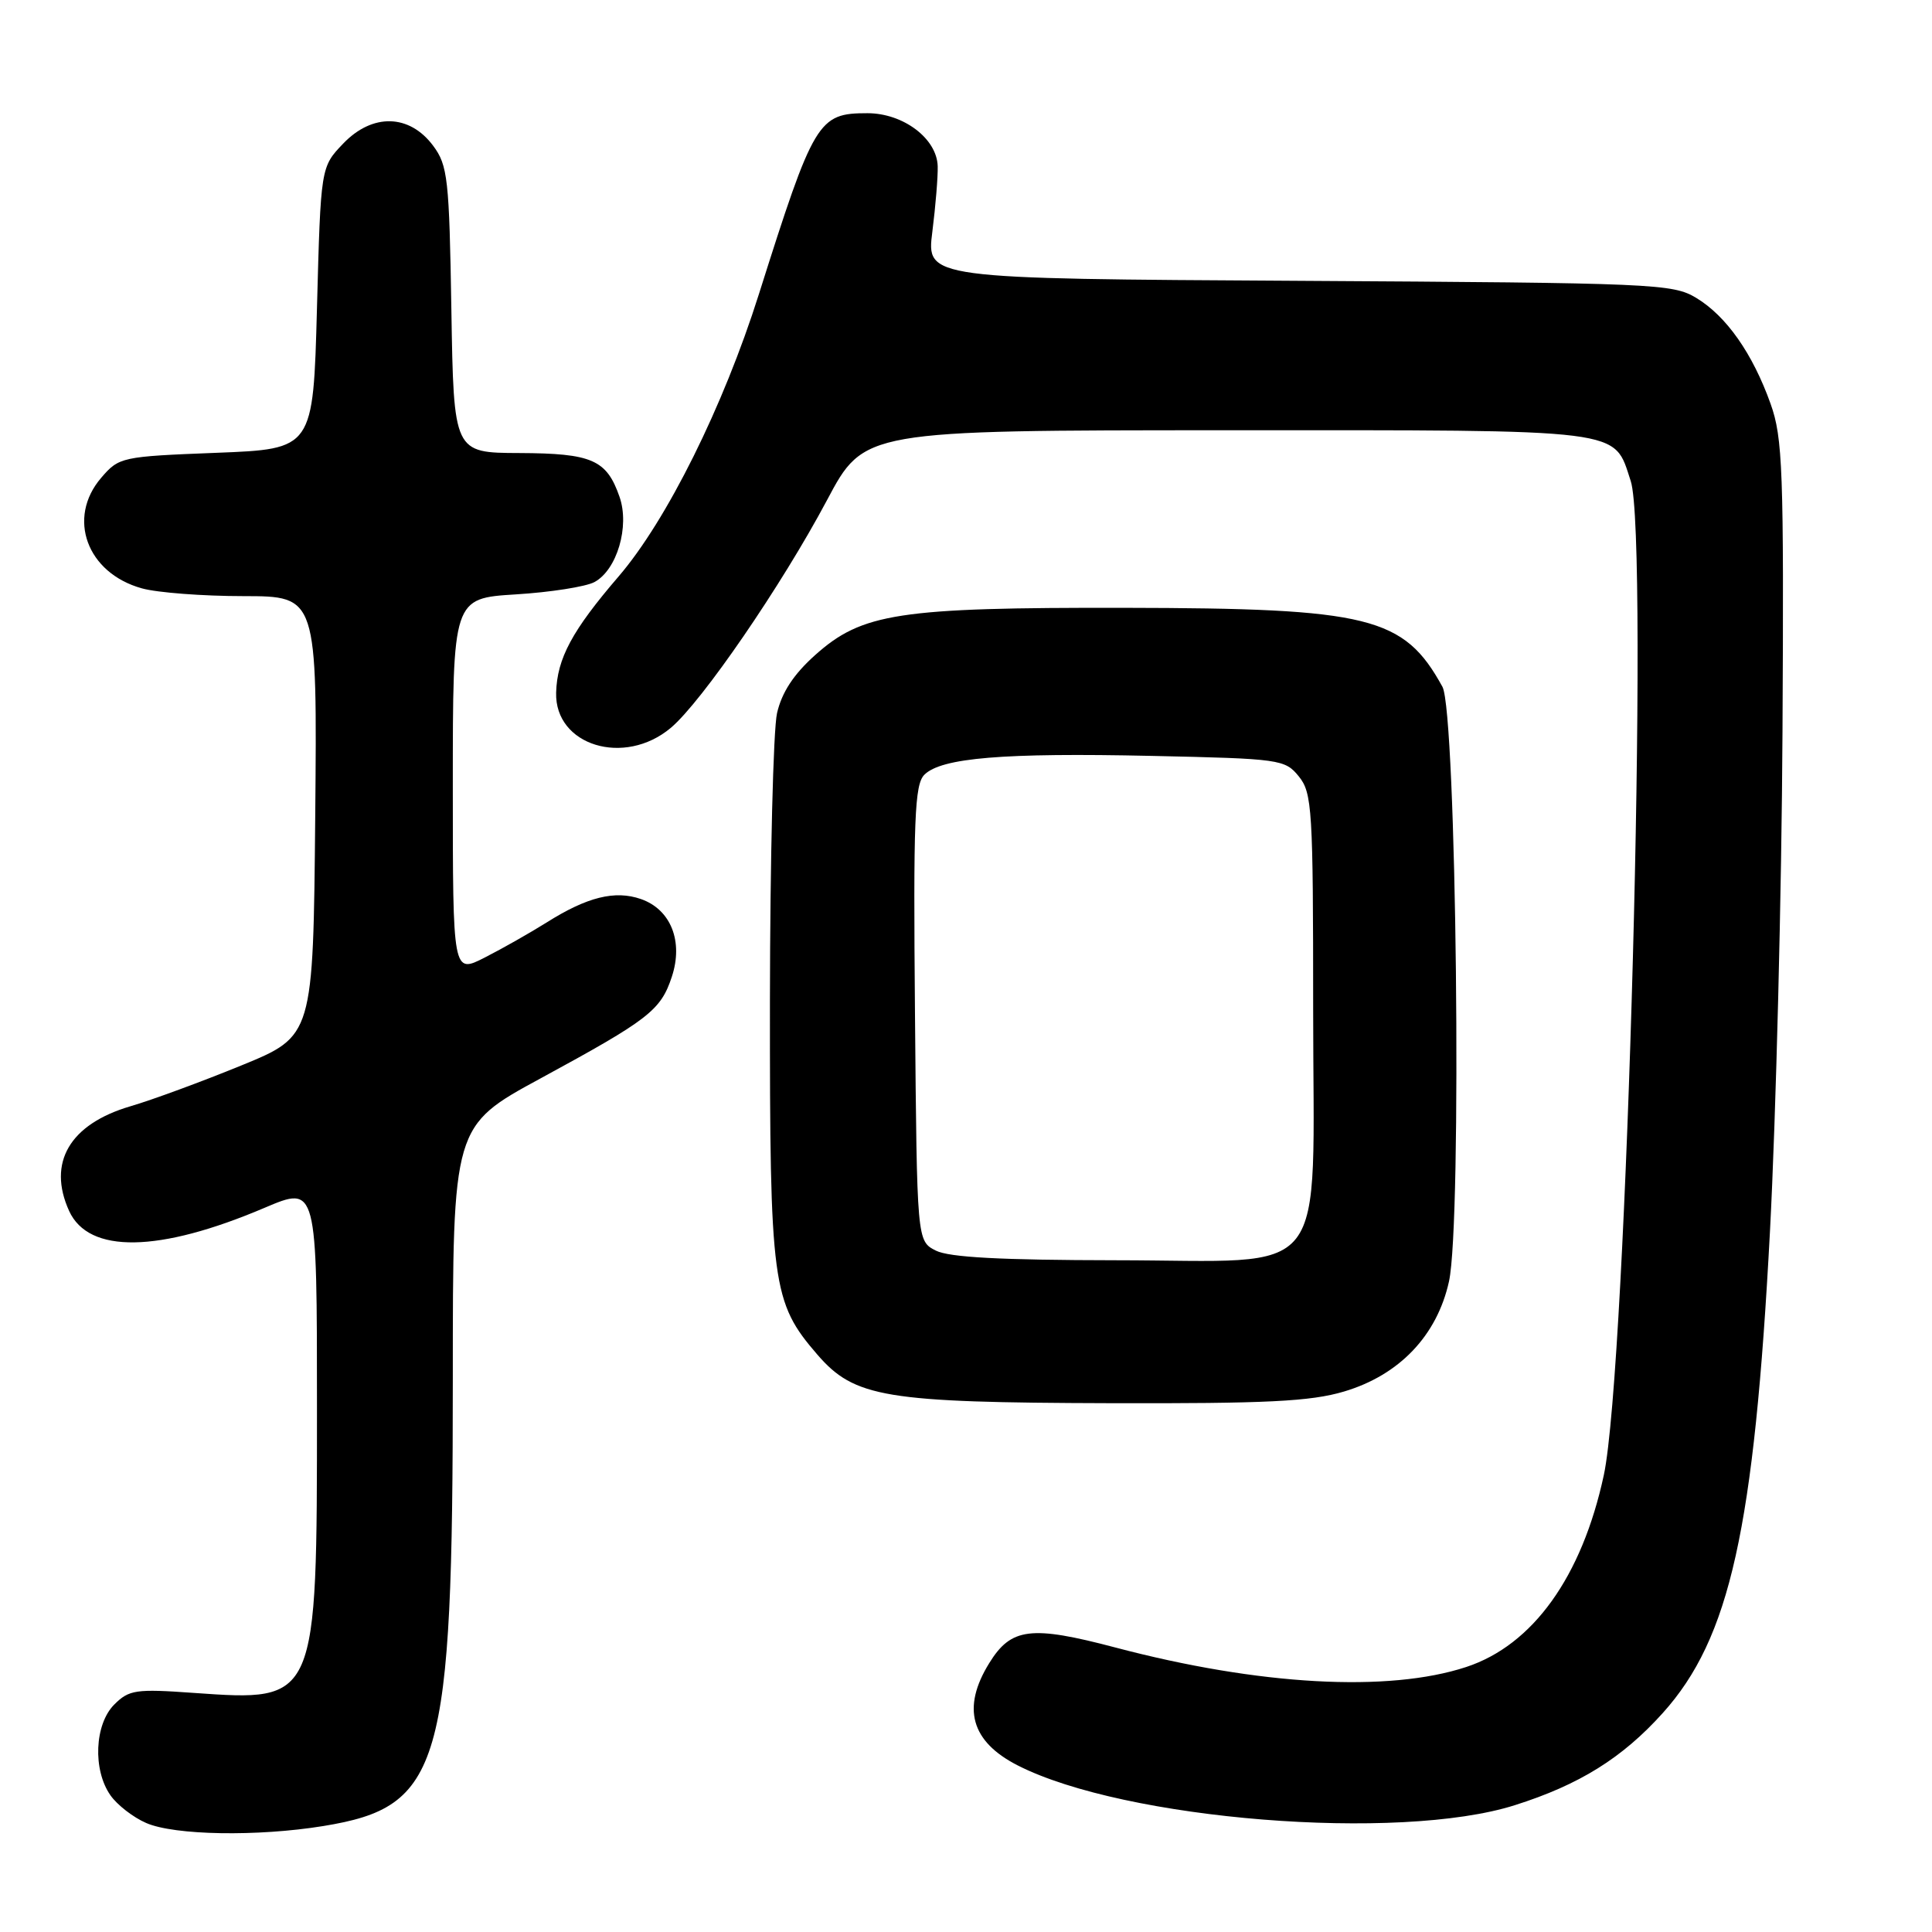 <?xml version="1.0" encoding="UTF-8" standalone="no"?>
<!DOCTYPE svg PUBLIC "-//W3C//DTD SVG 1.1//EN" "http://www.w3.org/Graphics/SVG/1.1/DTD/svg11.dtd" >
<svg xmlns="http://www.w3.org/2000/svg" xmlns:xlink="http://www.w3.org/1999/xlink" version="1.1" viewBox="0 0 256 256">
 <g >
 <path fill="currentColor"
d=" M 42.84 241.96 C 58.50 239.41 60.00 234.23 60.00 182.66 C 60.00 149.20 60.00 149.20 71.65 142.88 C 85.99 135.09 87.55 133.88 89.02 129.43 C 90.57 124.74 88.89 120.51 84.93 119.13 C 81.49 117.93 77.79 118.85 72.42 122.24 C 70.26 123.59 66.59 125.68 64.25 126.87 C 60.00 129.04 60.00 129.04 60.00 104.16 C 60.00 79.28 60.00 79.28 68.34 78.76 C 72.93 78.48 77.62 77.74 78.76 77.13 C 81.75 75.53 83.46 69.75 82.09 65.83 C 80.38 60.91 78.44 60.07 68.81 60.03 C 60.12 60.00 60.12 60.00 59.81 41.07 C 59.53 23.68 59.33 21.91 57.40 19.32 C 54.26 15.10 49.36 14.97 45.48 19.02 C 42.50 22.13 42.50 22.13 42.00 40.81 C 41.50 59.50 41.50 59.50 28.66 60.00 C 16.10 60.49 15.77 60.56 13.41 63.31 C 8.83 68.64 11.51 75.94 18.80 77.96 C 20.83 78.53 26.89 78.99 32.27 78.99 C 42.03 79.00 42.03 79.00 41.77 108.14 C 41.50 137.28 41.50 137.28 32.00 141.17 C 26.77 143.31 20.15 145.75 17.27 146.59 C 9.23 148.96 6.25 154.06 9.16 160.46 C 11.76 166.15 21.06 166.00 35.06 160.04 C 42.00 157.09 42.00 157.09 42.00 186.58 C 42.00 225.60 42.05 225.47 25.69 224.32 C 18.00 223.77 17.10 223.90 15.14 225.86 C 12.53 228.47 12.27 234.51 14.63 237.88 C 15.52 239.16 17.66 240.82 19.38 241.56 C 23.12 243.19 34.10 243.38 42.84 241.96 Z  M 200.71 239.20 C 209.28 236.49 214.97 232.94 220.33 226.98 C 229.23 217.08 232.44 202.63 234.53 163.16 C 235.33 147.92 236.08 118.13 236.19 96.97 C 236.38 62.26 236.22 58.01 234.61 53.50 C 232.23 46.84 228.76 41.89 224.77 39.48 C 221.65 37.59 219.28 37.49 172.12 37.21 C 122.75 36.93 122.75 36.93 123.54 30.71 C 123.97 27.30 124.29 23.39 124.25 22.03 C 124.15 18.36 119.69 15.00 114.94 15.00 C 108.40 15.00 107.85 15.92 100.55 39.00 C 95.85 53.87 88.34 68.97 81.97 76.38 C 75.80 83.56 73.82 87.24 73.69 91.78 C 73.50 98.79 82.73 101.62 88.89 96.44 C 93.01 92.97 103.58 77.56 109.59 66.26 C 114.50 57.02 114.50 57.02 162.53 57.01 C 215.91 57.00 213.77 56.73 216.08 63.74 C 218.54 71.20 215.56 181.34 212.51 195.48 C 209.61 208.93 203.11 217.99 194.27 220.89 C 183.96 224.28 166.83 223.33 147.82 218.31 C 136.61 215.35 133.98 215.67 131.08 220.37 C 127.41 226.30 128.65 230.76 134.84 233.92 C 149.03 241.16 185.35 244.07 200.71 239.20 Z  M 178.07 184.39 C 185.41 182.22 190.42 176.97 192.00 169.79 C 193.74 161.86 192.99 94.40 191.13 91.00 C 186.02 81.71 181.49 80.59 149.00 80.54 C 119.07 80.49 114.23 81.23 108.00 86.81 C 105.16 89.35 103.59 91.75 102.96 94.50 C 102.46 96.70 102.04 113.83 102.02 132.57 C 102.00 170.30 102.30 172.54 108.31 179.50 C 113.23 185.18 117.27 185.85 147.07 185.93 C 167.79 185.99 173.67 185.70 178.07 184.39 Z  M 124.00 165.71 C 121.50 164.44 121.50 164.44 121.24 134.31 C 121.01 108.49 121.19 103.96 122.48 102.66 C 124.73 100.41 132.94 99.73 152.59 100.16 C 169.63 100.53 170.27 100.62 172.10 102.88 C 173.87 105.06 174.00 107.24 174.00 133.66 C 174.00 170.43 176.69 167.01 147.80 166.99 C 132.64 166.97 125.78 166.61 124.00 165.71 Z "/>
</g>
</svg>